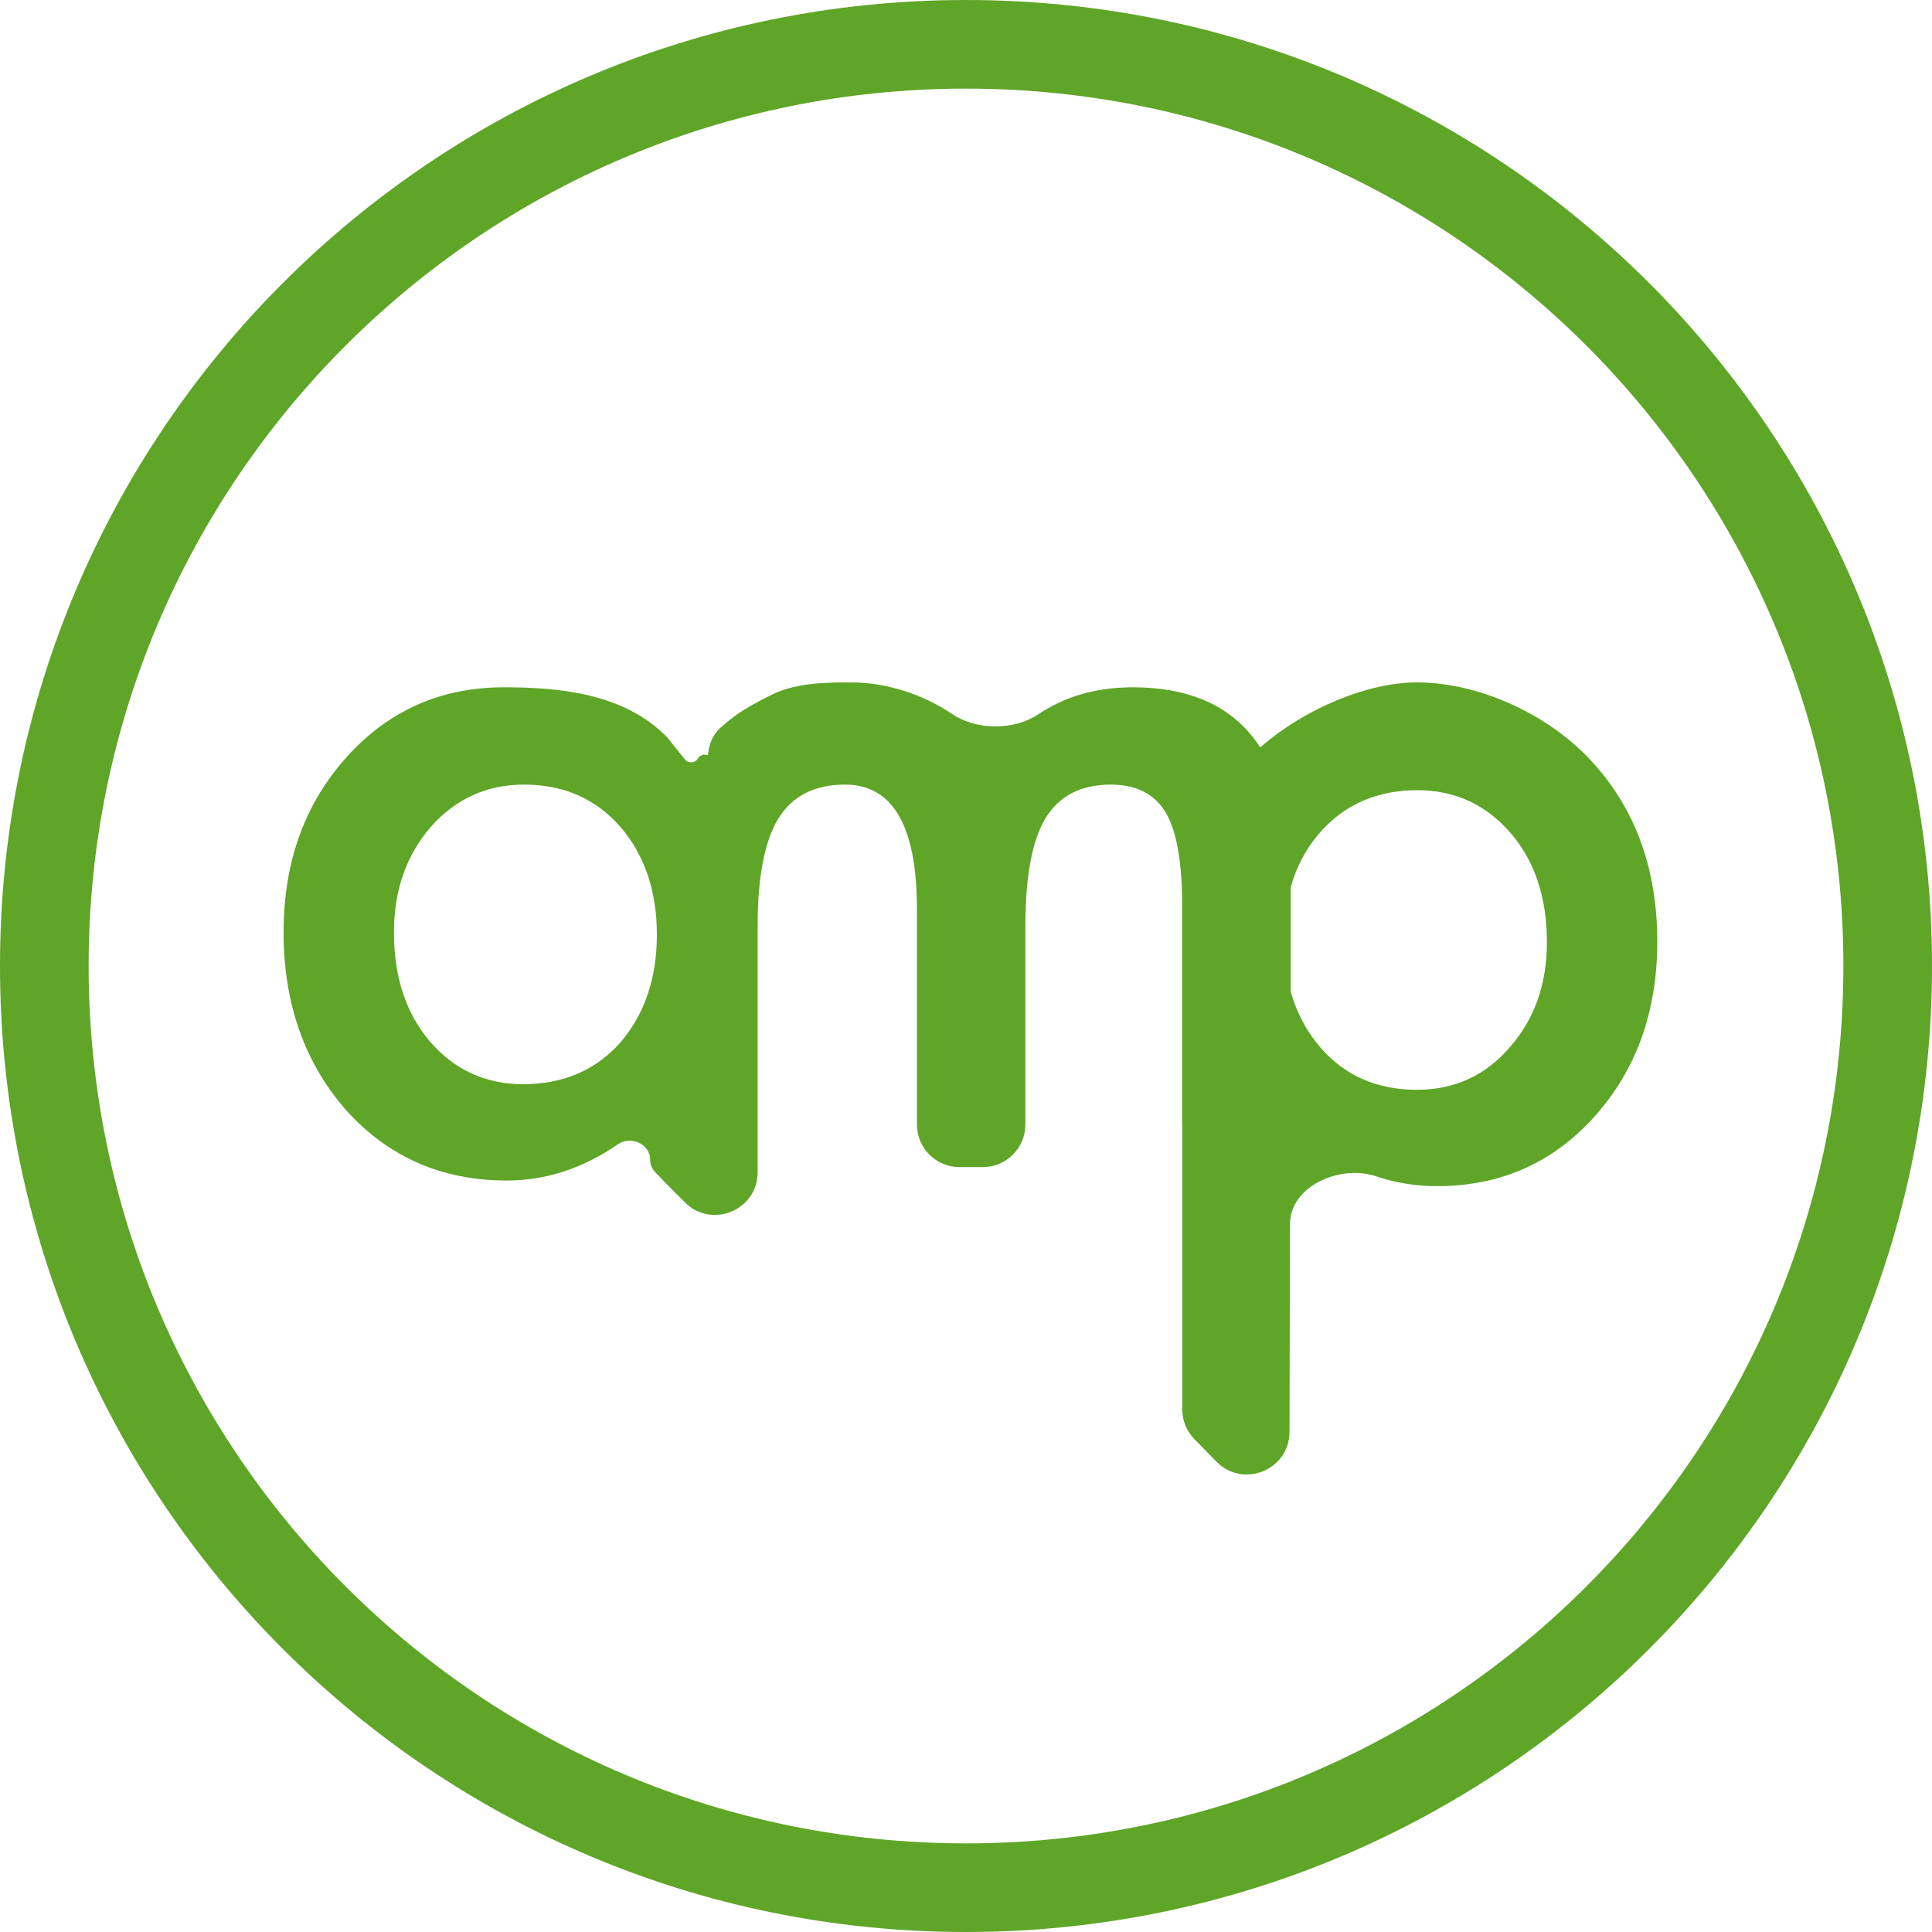 <svg width="208" height="208" viewBox="0 0 208 208" fill="none" xmlns="http://www.w3.org/2000/svg">
<path fill-rule="evenodd" clip-rule="evenodd" d="M104 208C161.438 208 208 161.438 208 104C208 46.562 161.438 0 104 0C46.562 0 0 46.562 0 104C0 161.438 46.562 208 104 208ZM104 198.459C156.168 198.459 198.459 156.168 198.459 104C198.459 51.832 156.168 9.541 104 9.541C51.832 9.541 9.541 51.832 9.541 104C9.541 156.168 51.832 198.459 104 198.459Z" fill="#5FA528"/>
<path d="M73.735 81.758C74.106 82.222 74.827 82.174 75.133 81.665C75.558 80.956 76.642 81.206 76.714 82.029L80.454 124.69C80.83 128.974 75.635 131.373 72.617 128.31L70.555 126.218C70.198 125.855 69.997 125.366 69.997 124.856C69.997 123.159 67.924 122.234 66.525 123.196C62.745 125.796 58.753 127.096 54.552 127.096C47.596 127.096 41.845 124.585 37.299 119.562C32.788 114.436 30.532 108.037 30.532 100.365C30.532 92.83 32.788 86.552 37.299 81.529C41.81 76.506 47.458 73.994 54.242 73.994C60.096 73.994 67.208 74.596 71.857 79.413L73.735 81.758ZM42.413 100.365C42.413 105.181 43.704 109.103 46.287 112.131C48.939 115.193 52.279 116.724 56.308 116.724C60.613 116.724 64.091 115.244 66.743 112.286C69.394 109.224 70.72 105.336 70.72 100.623C70.72 95.909 69.394 92.022 66.743 88.96C64.091 85.967 60.647 84.47 56.411 84.47C52.417 84.47 49.076 85.984 46.39 89.011C43.739 92.073 42.413 95.858 42.413 100.365Z" fill="#5FA528"/>
<path d="M75.162 89.321V88.987C75.162 88.77 75.178 88.553 75.209 88.338L76.276 80.871C76.412 79.923 76.83 79.028 77.535 78.38C79.305 76.753 80.879 75.897 83.097 74.789C85.742 73.468 89.144 73.468 91.692 73.468C95.321 73.468 99.266 74.693 102.505 76.869C105.145 78.643 109.158 78.657 111.801 76.889C114.685 74.959 118.072 73.994 121.963 73.994C133.293 73.994 138.957 80.858 138.957 94.585V121.064C138.957 123.598 136.904 125.651 134.37 125.651H131.87C129.336 125.651 127.283 123.598 127.283 121.064V97.733C127.283 92.916 126.698 89.51 125.527 87.515C124.321 85.485 122.341 84.47 119.586 84.47C116.384 84.47 114.042 85.674 112.561 88.083C111.115 90.491 110.392 94.361 110.392 99.694V121.064C110.392 123.598 108.338 125.651 105.804 125.651H103.305C100.771 125.651 98.718 123.598 98.718 121.064V97.888C98.718 88.943 96.135 84.47 90.969 84.47C87.698 84.47 85.304 85.692 83.789 88.134C82.308 90.577 81.568 94.43 81.568 99.694V126.203C81.568 130.306 76.593 132.346 73.713 129.423L71.591 127.269C70.586 126.249 70.115 124.82 70.317 123.403L75.162 89.321Z" fill="#5FA528"/>
<path d="M138.828 154.159C138.818 158.262 133.839 160.29 130.966 157.361L128.595 154.944C127.754 154.086 127.283 152.933 127.283 151.731V82.598C127.283 80.025 130.314 78.652 132.248 80.349L132.312 80.405C132.559 80.622 132.846 80.79 133.156 80.898C134.082 81.221 135.102 80.977 135.842 80.334C140.455 76.322 147.196 73.468 152.542 73.468C159.464 73.468 167.127 77.144 171.604 82.235C176.149 87.293 178.422 93.674 178.422 101.381C178.422 108.915 176.166 115.194 171.655 120.217C167.179 125.206 161.531 127.7 154.712 127.7C152.438 127.7 150.257 127.348 148.168 126.646C144.285 125.339 138.889 127.68 138.88 131.776L138.828 154.159ZM166.541 101.433C166.541 96.616 165.232 92.694 162.615 89.666C159.963 86.605 156.623 85.074 152.594 85.074C148.324 85.074 144.863 86.553 142.212 89.512C139.559 92.47 138.234 96.358 138.234 101.175C138.234 105.888 139.559 109.775 142.212 112.837C144.829 115.83 148.272 117.327 152.542 117.327C156.571 117.327 159.895 115.813 162.512 112.786C165.198 109.758 166.541 105.974 166.541 101.433Z" fill="#5FA528"/>
</svg>
